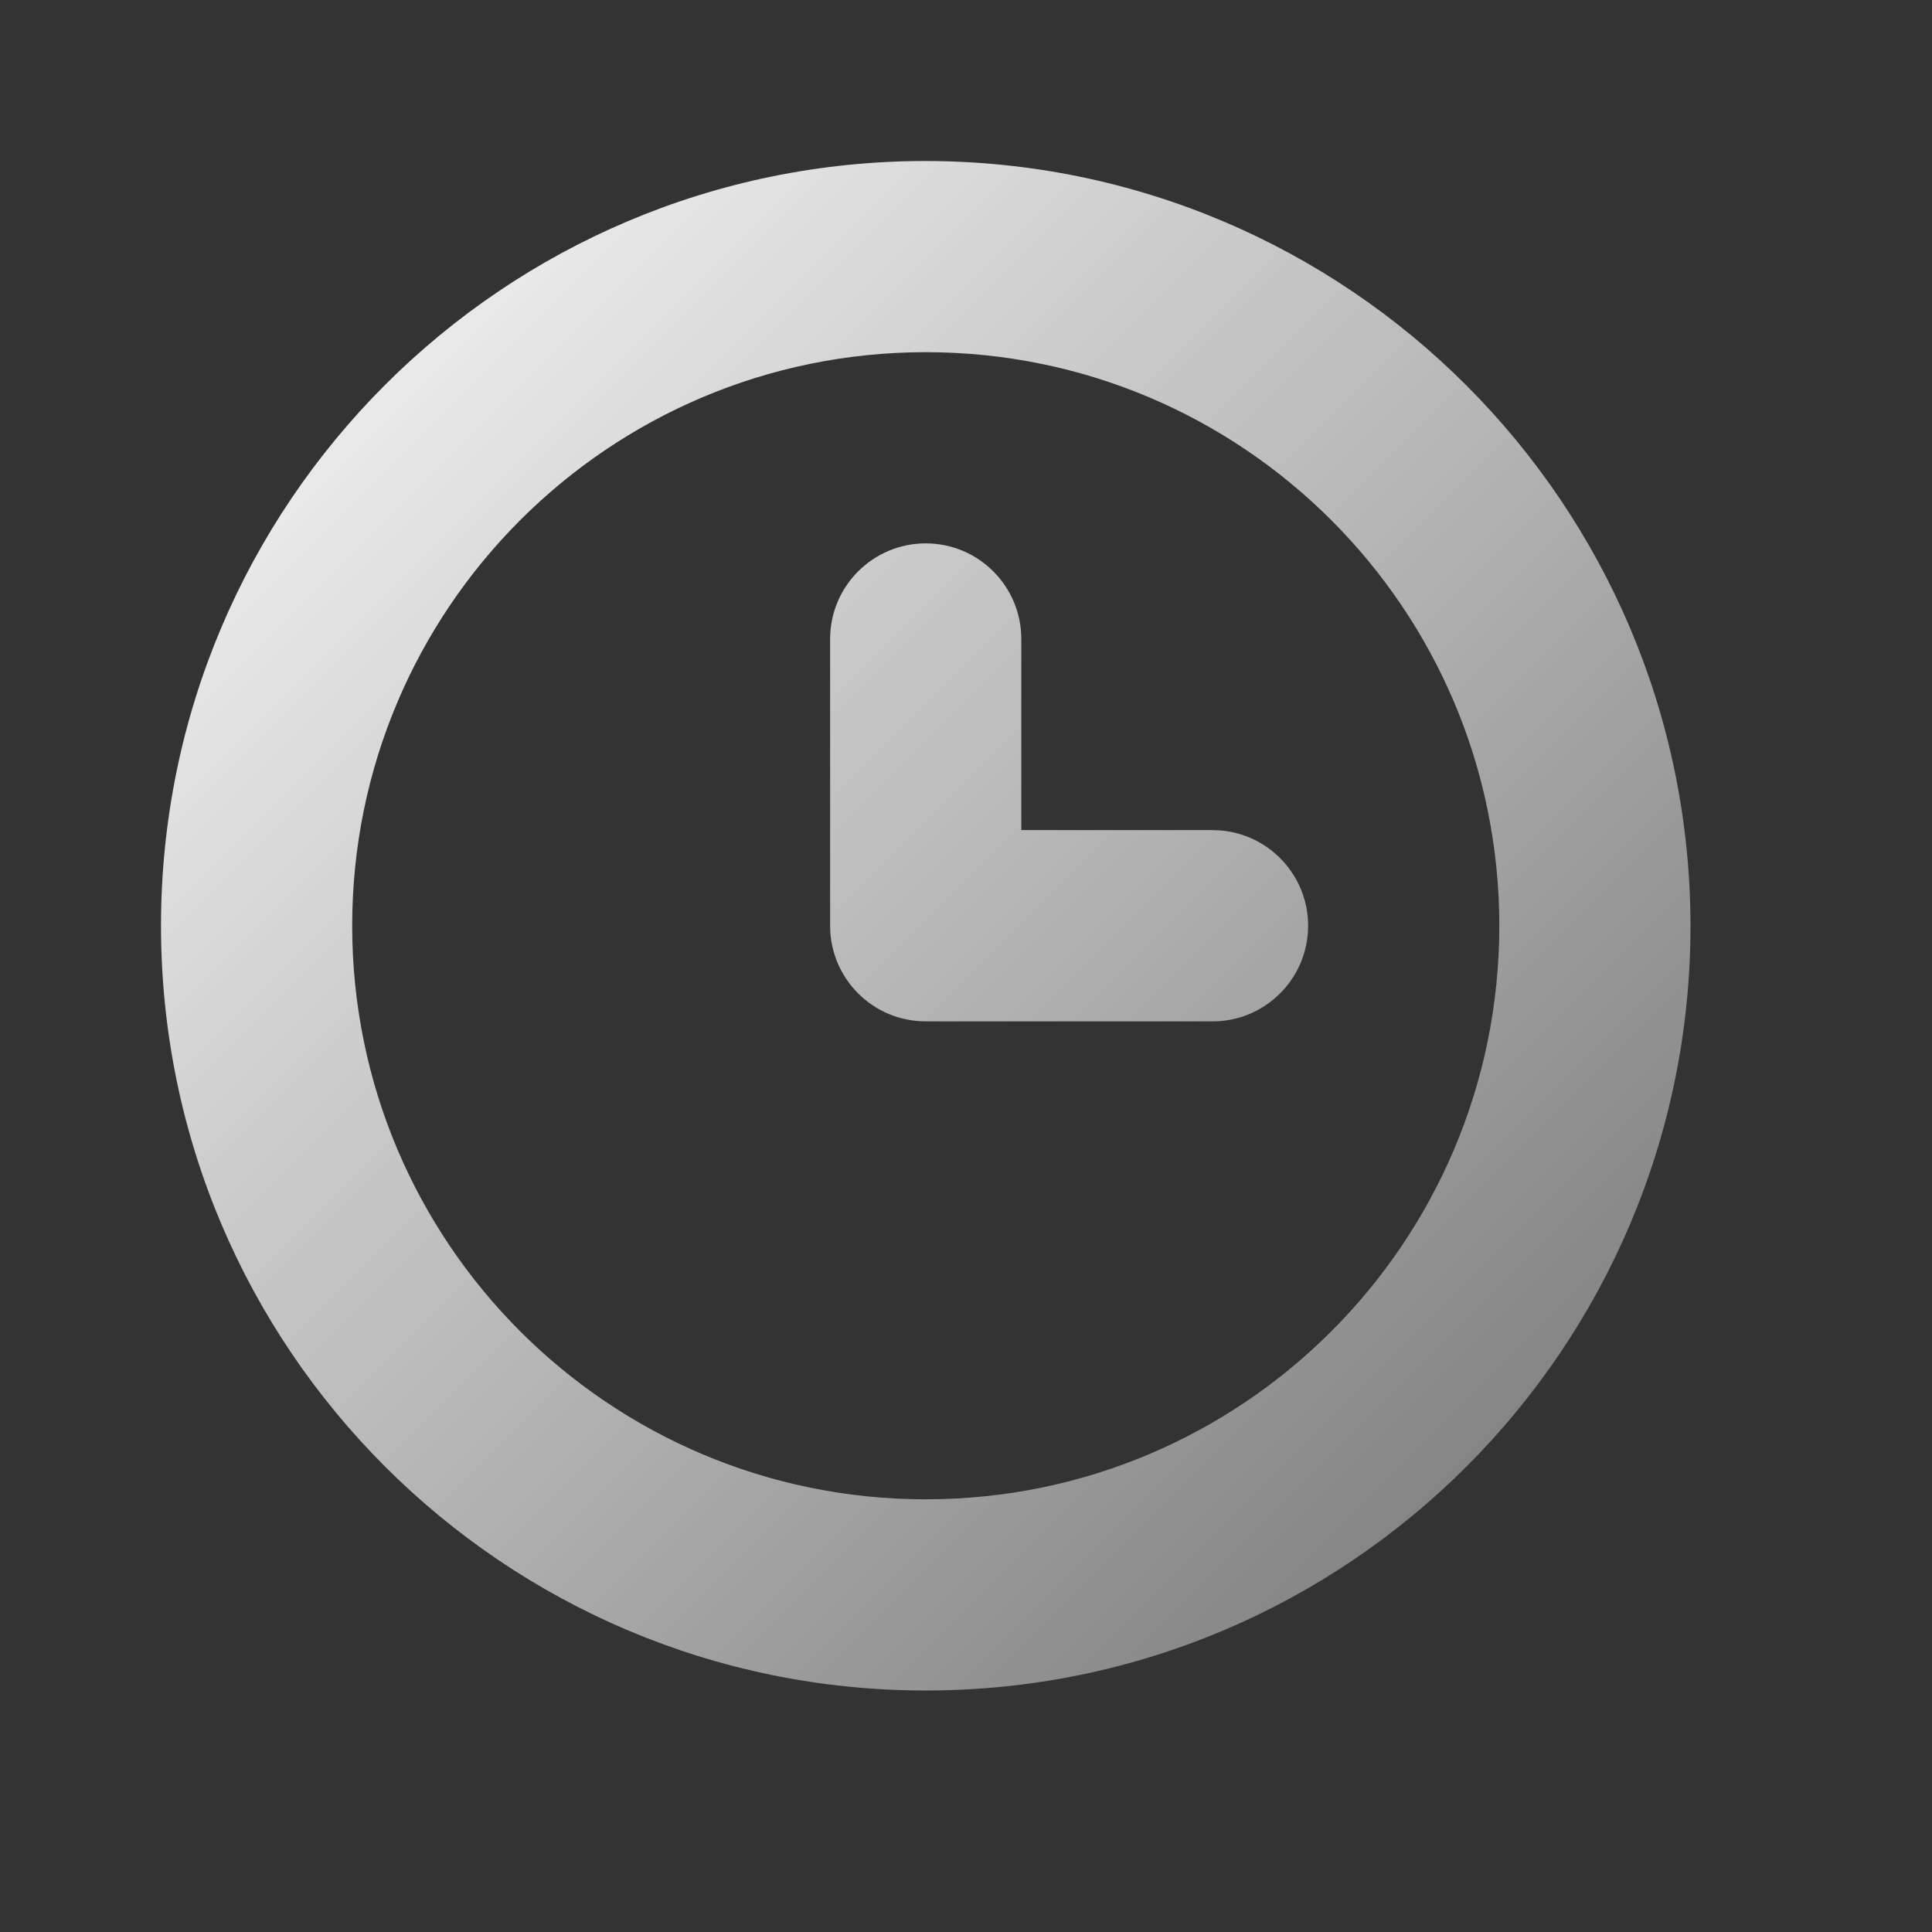 <svg xmlns="http://www.w3.org/2000/svg" width="24" height="24" viewBox="0 0 24 24">
    <rect x="0" y="0" width="24" height="24" fill="#333333" stroke="none"/>
    <defs>
        <linearGradient id="nihjrw87sa" x1="0%" x2="100%" y1="0%" y2="100%">
            <stop offset="0%" stop-color="#FFF"/>
            <stop offset="100%" stop-color="#FFF" stop-opacity=".3"/>
        </linearGradient>
    </defs>
    <g fill="none" fill-rule="evenodd">
        <g>
            <g>
                <path d="M0 0H24V24H0z" transform="translate(-224 -106) translate(224 106)"/>
                <path fill="url(#nihjrw87sa)" d="M11.5 2C6.253 2 2 6.253 2 11.5S6.253 21 11.5 21s9.5-4.253 9.5-9.5c-.006-5.244-4.256-9.494-9.5-9.5zm0 16.625c-3.935 0-7.125-3.19-7.125-7.125s3.19-7.125 7.125-7.125 7.125 3.19 7.125 7.125-3.19 7.125-7.125 7.125zm3.563-8.313h-2.376V7.938c0-.656-.531-1.188-1.187-1.188s-1.188.532-1.188 1.188V11.5c0 .656.532 1.188 1.188 1.188h3.563c.655 0 1.187-.532 1.187-1.188 0-.656-.532-1.188-1.188-1.188z" transform="translate(-224 -106) translate(224 106)"/>
            </g>
        </g>
    </g>
</svg>
